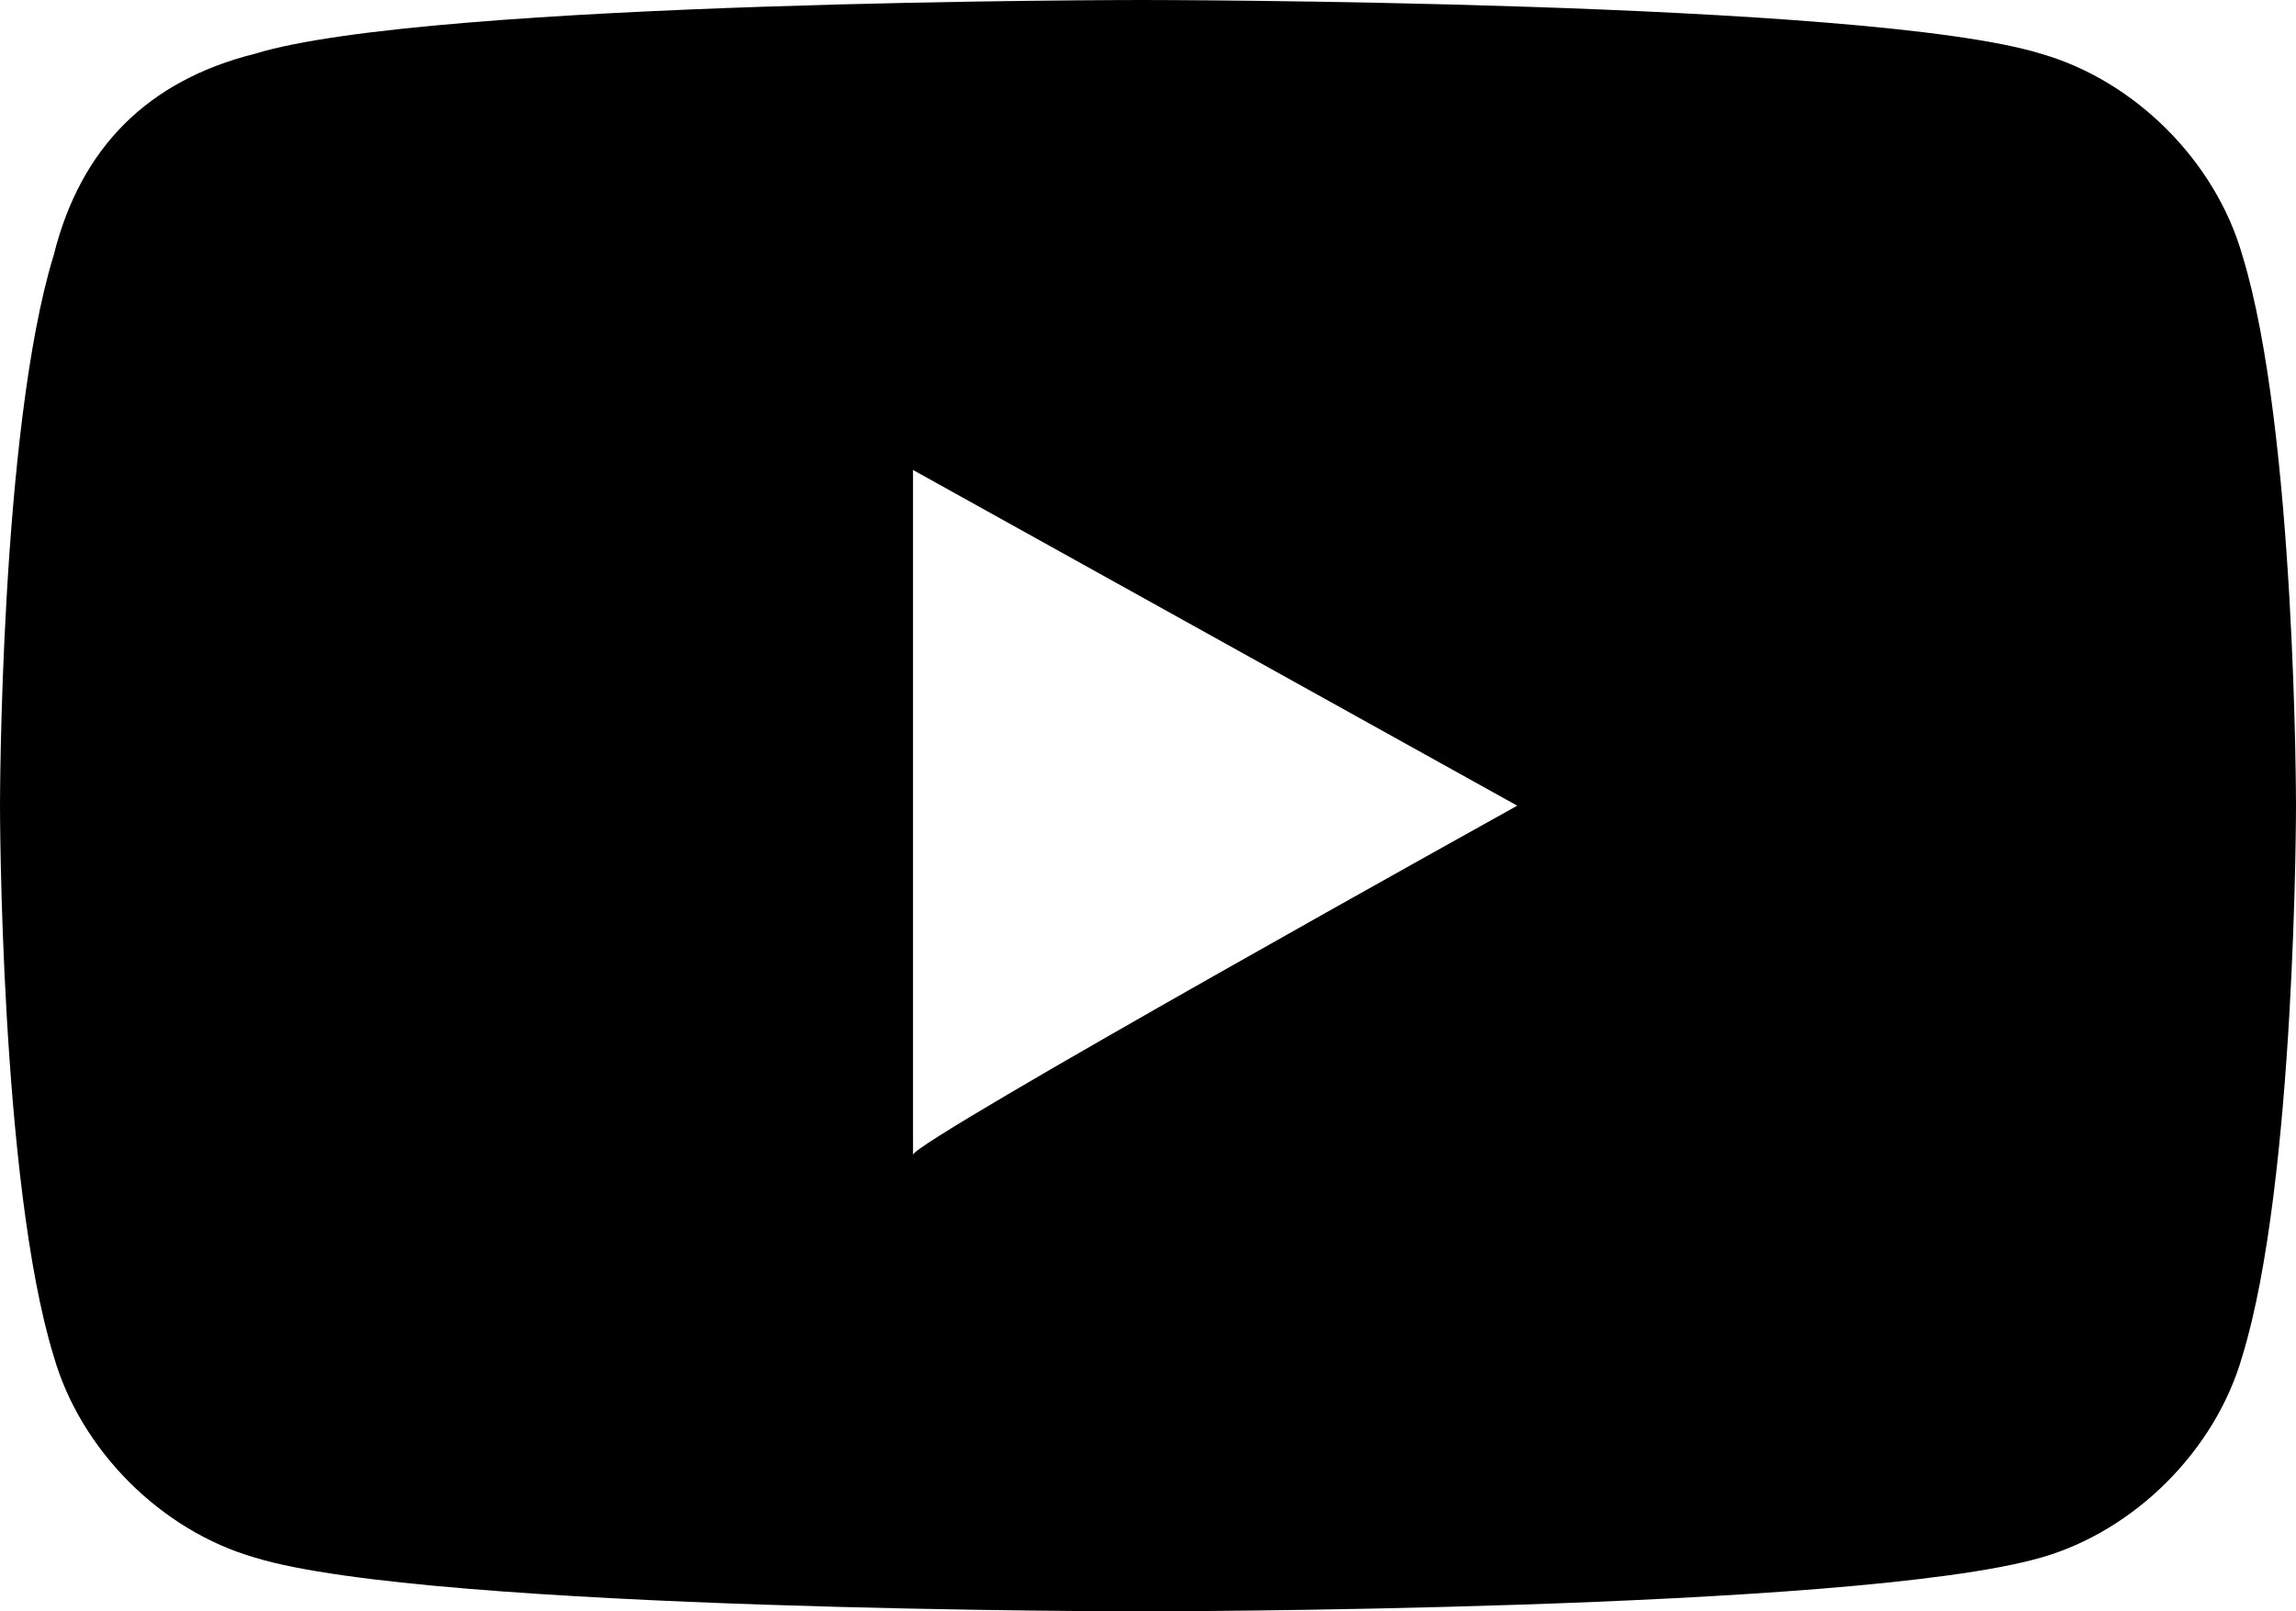 <?xml version="1.0" encoding="utf-8"?>
<!-- Generator: Adobe Illustrator 21.0.0, SVG Export Plug-In . SVG Version: 6.00 Build 0)  -->
<svg version="1.1" id="圖層_1" xmlns="http://www.w3.org/2000/svg" xmlns:xlink="http://www.w3.org/1999/xlink" x="0px" y="0px"
	 viewBox="0 0 17.1 12" style="enable-background:new 0 0 17.1 12;" xml:space="preserve">
<path d="M16.7,1.9c-0.2-0.7-0.8-1.3-1.5-1.5C13.9,0,8.5,0,8.5,0S3.2,0,1.9,0.4C1.1,0.6,0.6,1.1,0.4,1.9C0,3.2,0,6,0,6s0,2.8,0.4,4.1
	c0.2,0.7,0.8,1.3,1.5,1.5C3.2,12,8.5,12,8.5,12s5.3,0,6.7-0.4c0.7-0.2,1.3-0.8,1.5-1.5C17.1,8.8,17.1,6,17.1,6S17.1,3.2,16.7,1.9z
	 M6.8,8.6V3.5L11.3,6C11.3,6,6.8,8.5,6.8,8.6z"/>
</svg>

